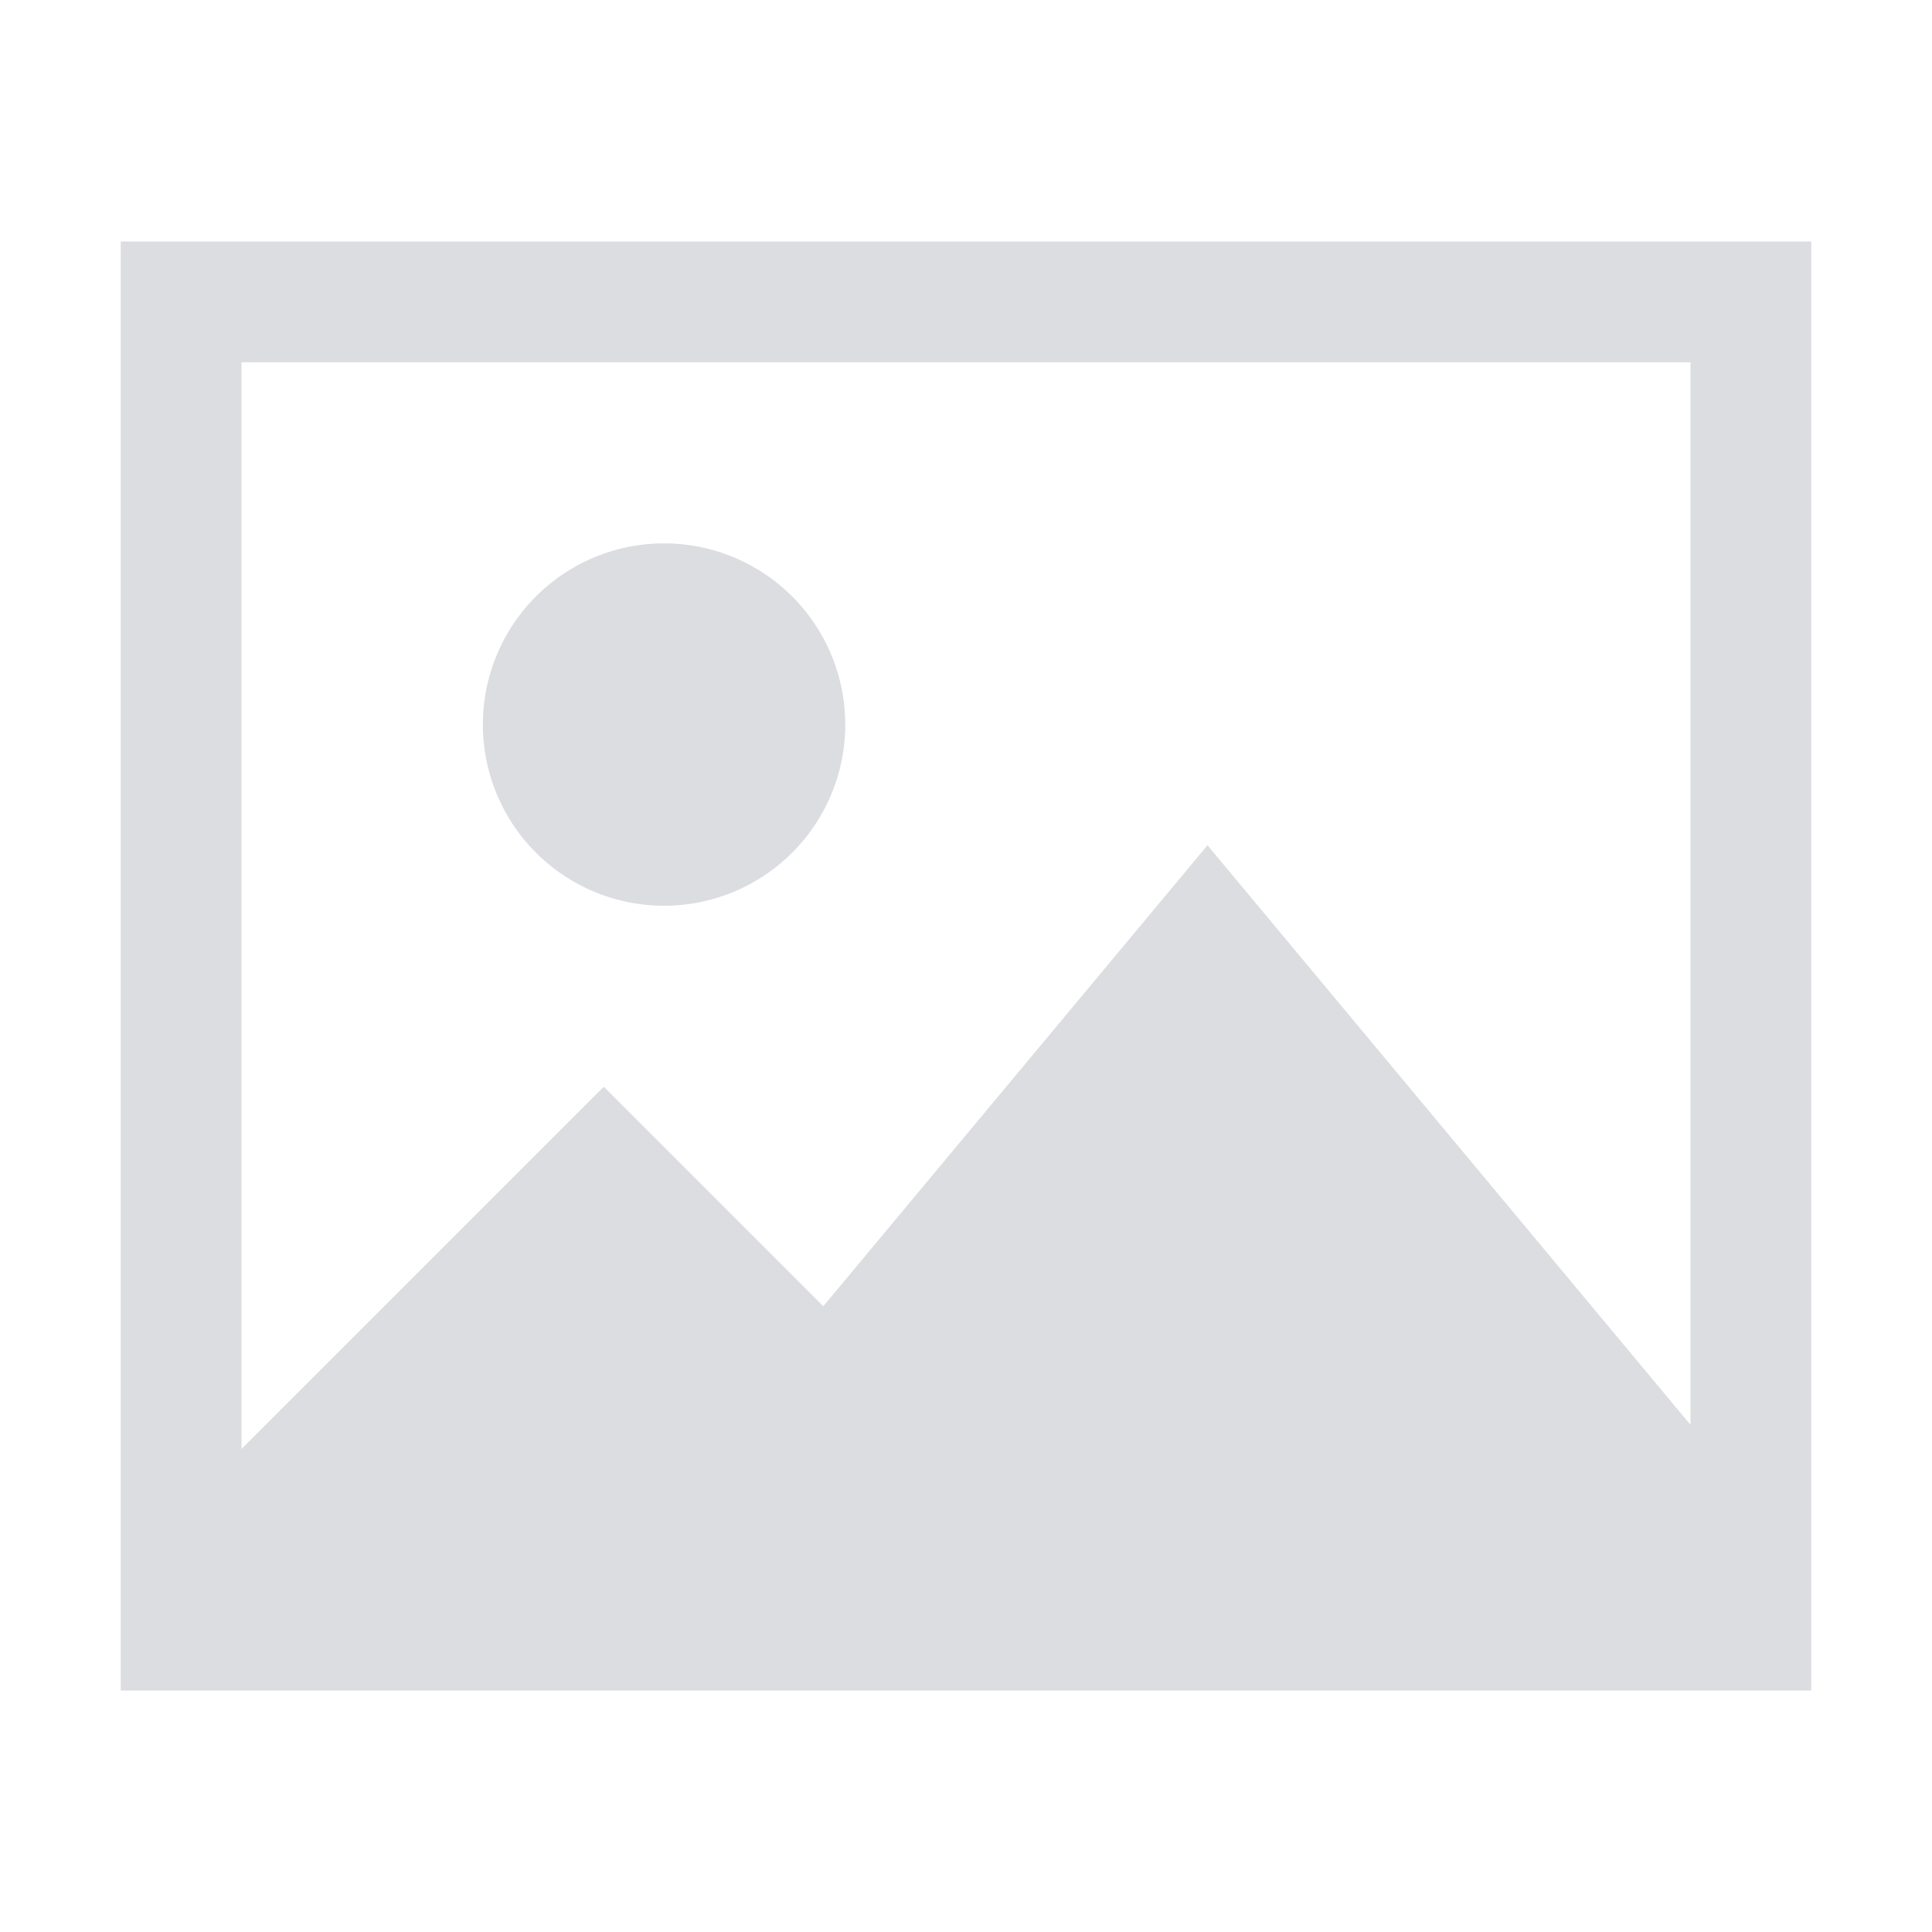 <svg xmlns:xlink="http://www.w3.org/1999/xlink" data-v-28ce97ba="" viewBox="0 0 1024 1024" xmlns="http://www.w3.org/2000/svg" width="1024"  height="1024" ><path data-v-28ce97ba="" d="M64 896V128h896v768H64z m64-128l192-192 116.352 116.352L640 448l256 307.2V192H128v576z m224-480a96 96 0 1 1-0.064 192.064A96 96 0 0 1 352 288z" fill="#DCDDE0"></path></svg>